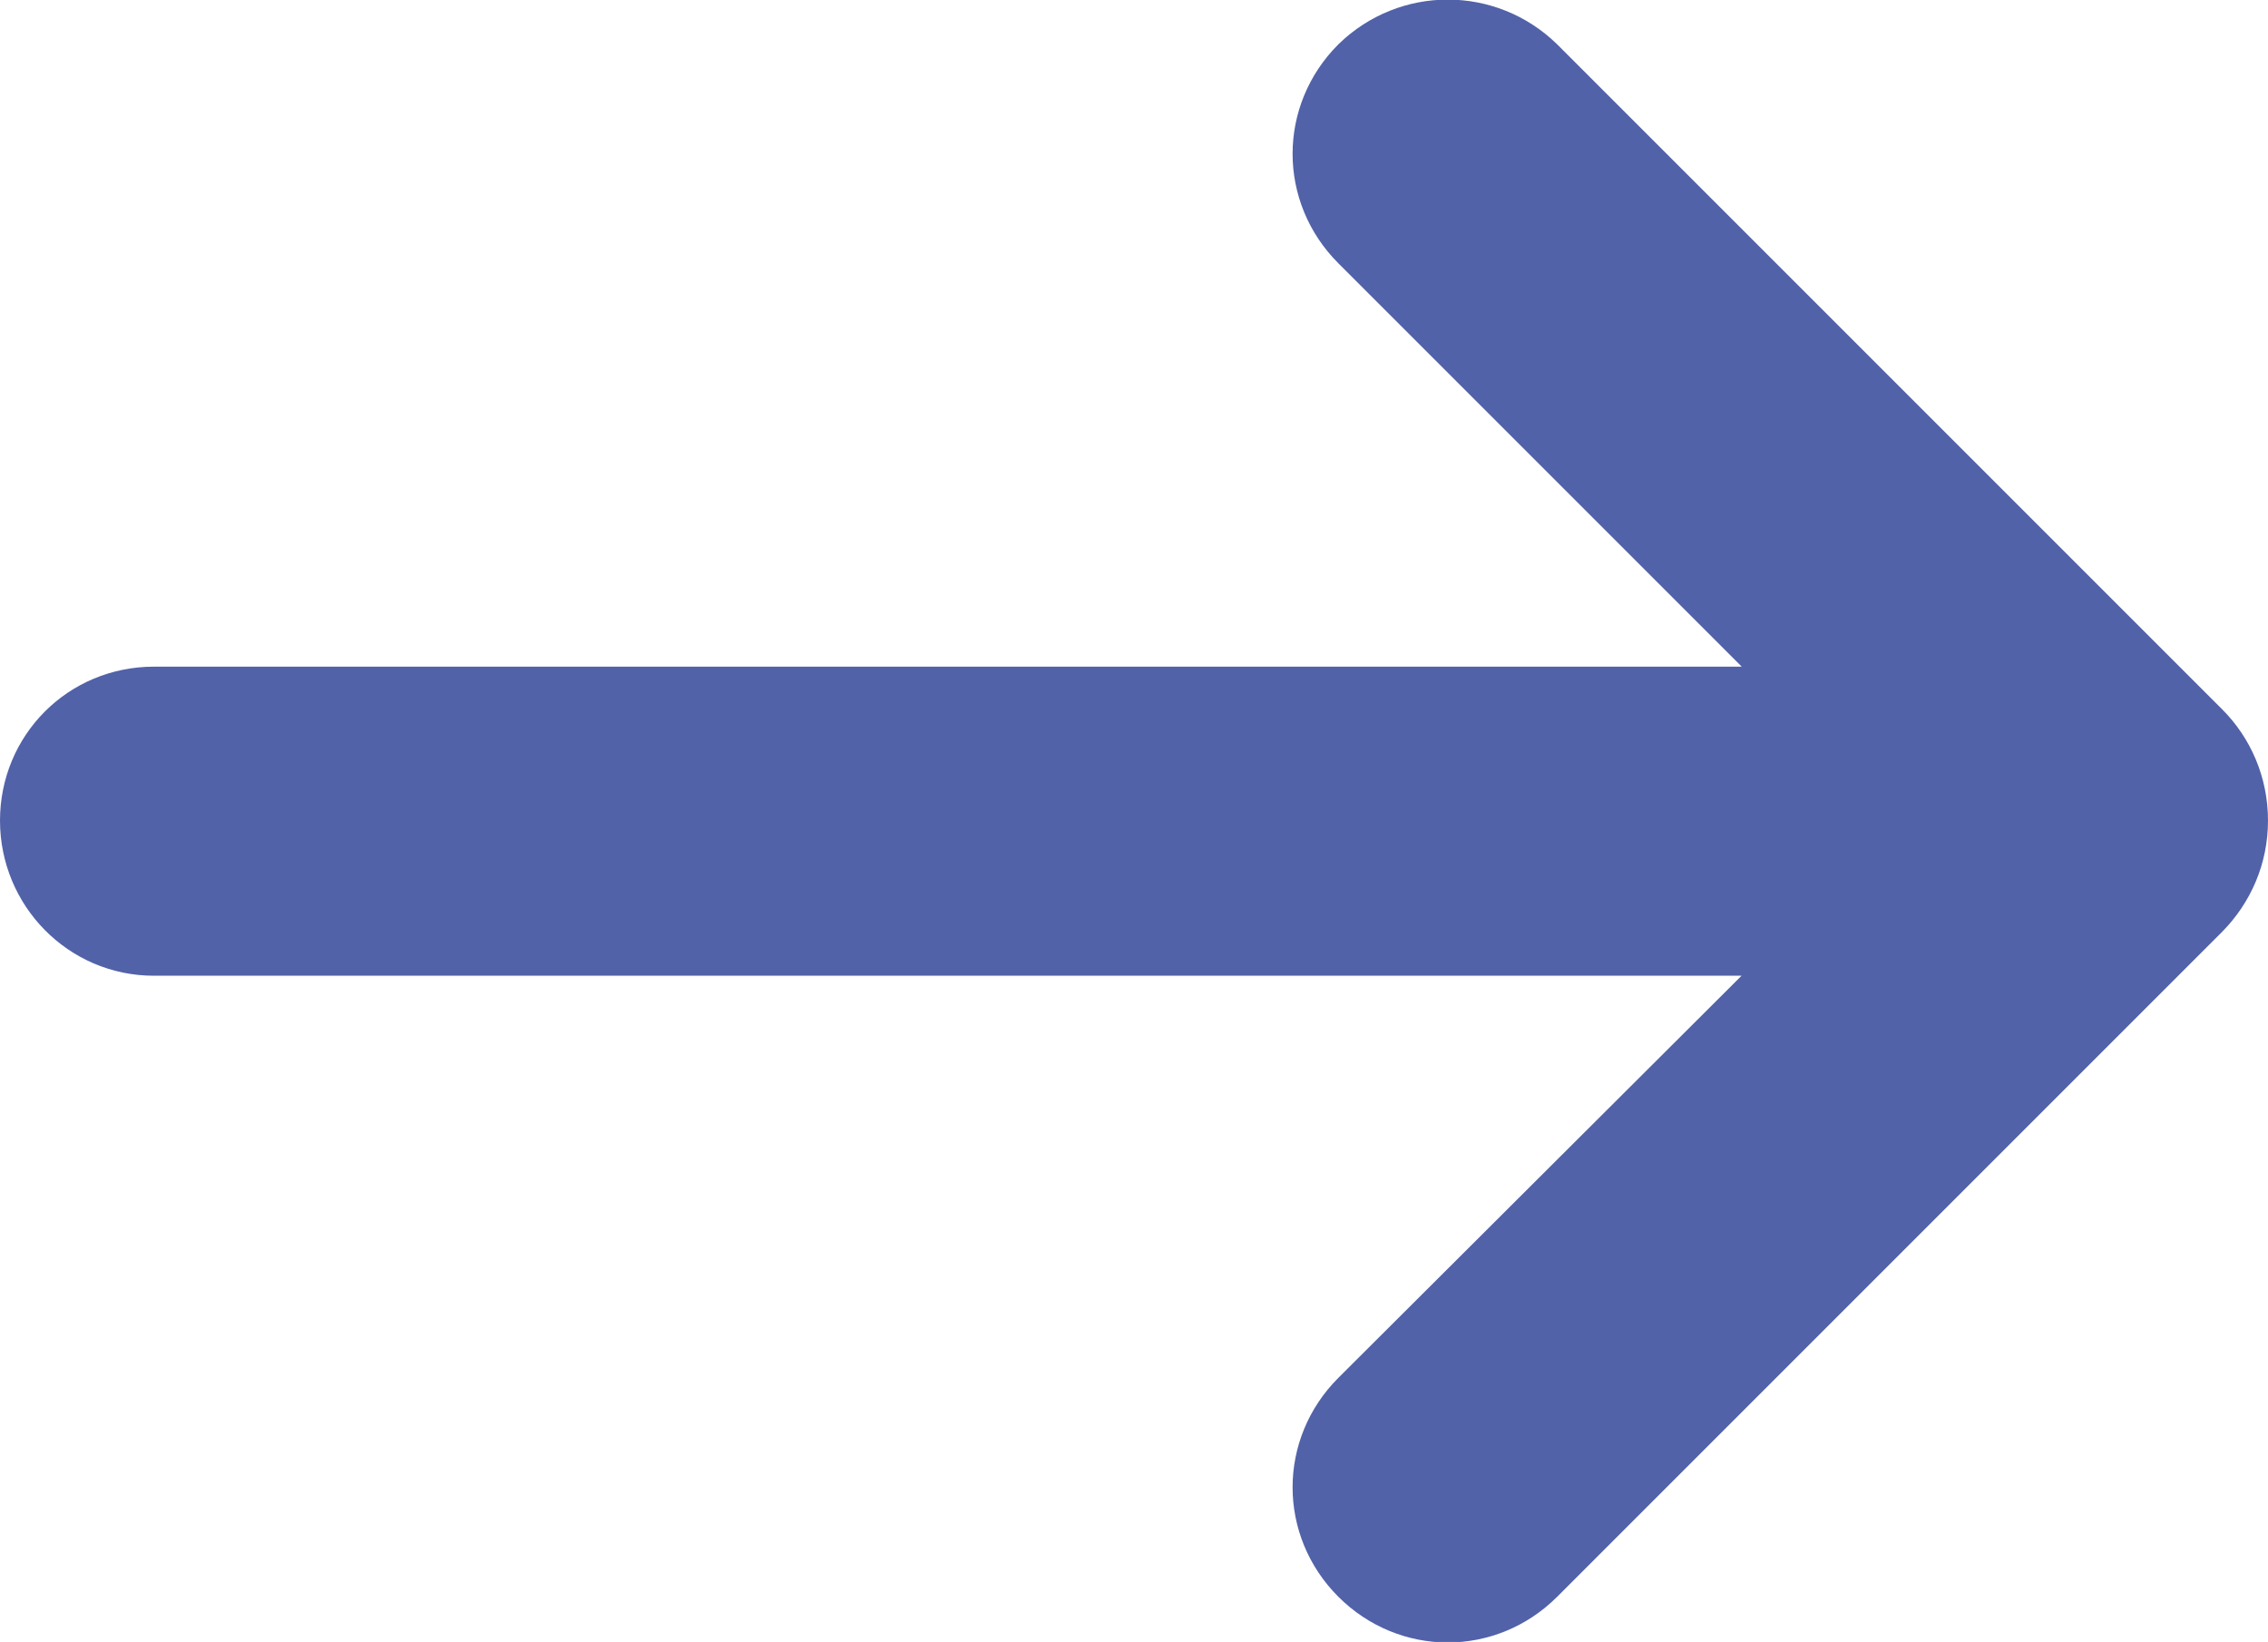 <?xml version="1.0" encoding="UTF-8" standalone="no"?>
<!-- Created with Inkscape (http://www.inkscape.org/) -->

<svg
   xmlns:dc="http://purl.org/dc/elements/1.1/"
   xmlns:cc="http://creativecommons.org/ns#"
   xmlns:rdf="http://www.w3.org/1999/02/22-rdf-syntax-ns#"
   xmlns:svg="http://www.w3.org/2000/svg"
   xmlns="http://www.w3.org/2000/svg"
   version="1.1"
   width="100%"
   height="100%"
   viewBox="0 0 532 385.15"
   id="Capa_1"
   xml:space="preserve"><defs
     id="defs9" /><style
     type="text/css"
     id="style3" /><path
     d="m 321,54.681 c -10.4,-10.4 -10.4,-26.8 0,-37.2 10.4,-10.1 26.8,-10.1 37.2,0 l 156,156 c 4.8,4.8 7.8,11.5 7.8,19 0,7.5 -3,14.1 -7.8,19 l -156,156 c -10.4,10.4 -26.8,10.4 -37.2,0 -10.4,-10.4 -10.4,-26.8 0,-37.2 l 111.7,-111.4 -396.6,0 c -14.5,0 -26.1,-11.9 -26.1,-26.4 0,-14.5 11.5,-26.1 26.1,-26.1 l 396.6,0 -111.7,-111.7 z"
     id="path5"
     style="fill:#5162a8;fill-opacity:1;stroke:#5162a8;stroke-width:20;stroke-miterlimit:4;stroke-opacity:1;stroke-dasharray:none" /></svg>